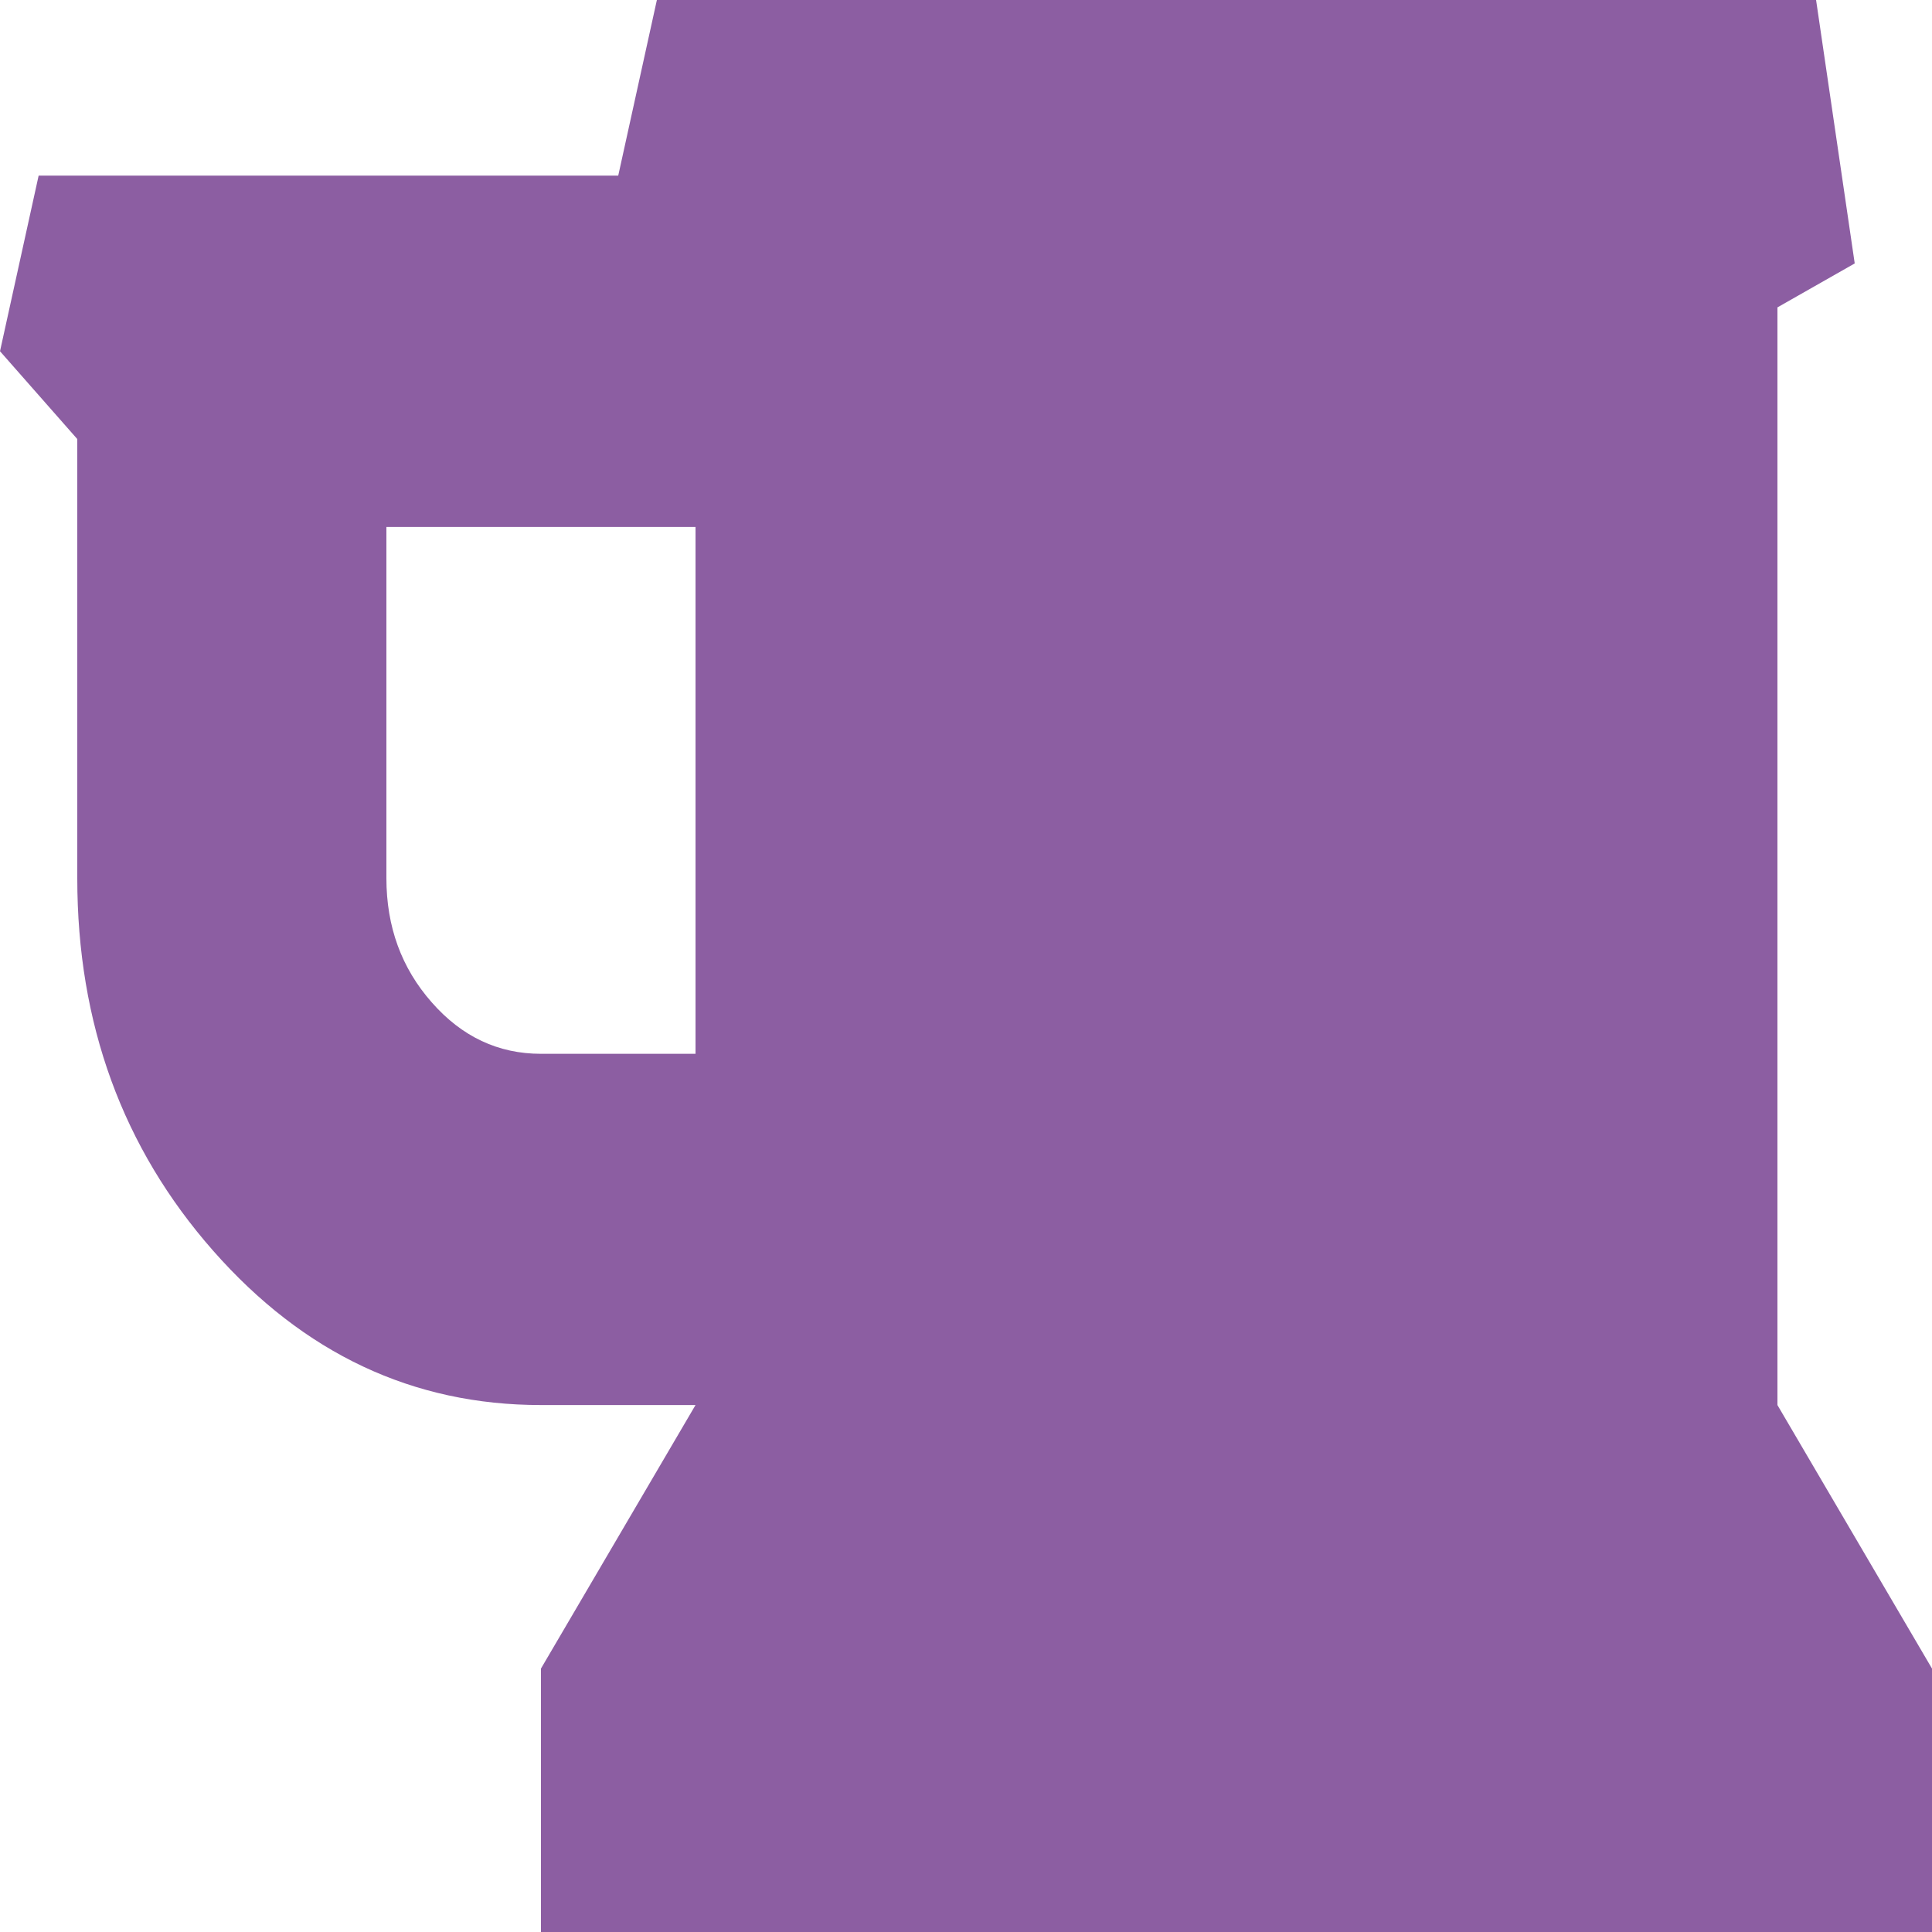 ﻿<?xml version="1.0" encoding="utf-8"?>
<svg version="1.1" xmlns:xlink="http://www.w3.org/1999/xlink" width="20px" height="20px" xmlns="http://www.w3.org/2000/svg">
  <g transform="matrix(1 0 0 1 -277 -279 )">
    <path d="M 5.6 10.909  L 7.2 10.909  L 7.2 5.455  L 4 5.455  L 4 9.091  C 4 9.593  4.156 10.021  4.469 10.376  C 4.781 10.732  5.158 10.909  5.6 10.909  Z M 18.4 14.545  L 20 17.273  L 20 20  L 5.6 20  L 5.6 17.273  L 7.2 14.545  L 5.6 14.545  C 4.275 14.545  3.144 14.013  2.206 12.947  C 1.269 11.882  0.8 10.597  0.8 9.091  L 0.8 4.545  L 0 3.636  L 0.4 1.818  L 6.4 1.818  L 6.8 0  L 18.8 0  L 19.2 2.727  L 18.4 3.182  L 18.4 14.545  Z " fill-rule="nonzero" fill="#8c5ea2" stroke="none" transform="matrix(1 0 0 1 277 279 )" />
  </g>
</svg>